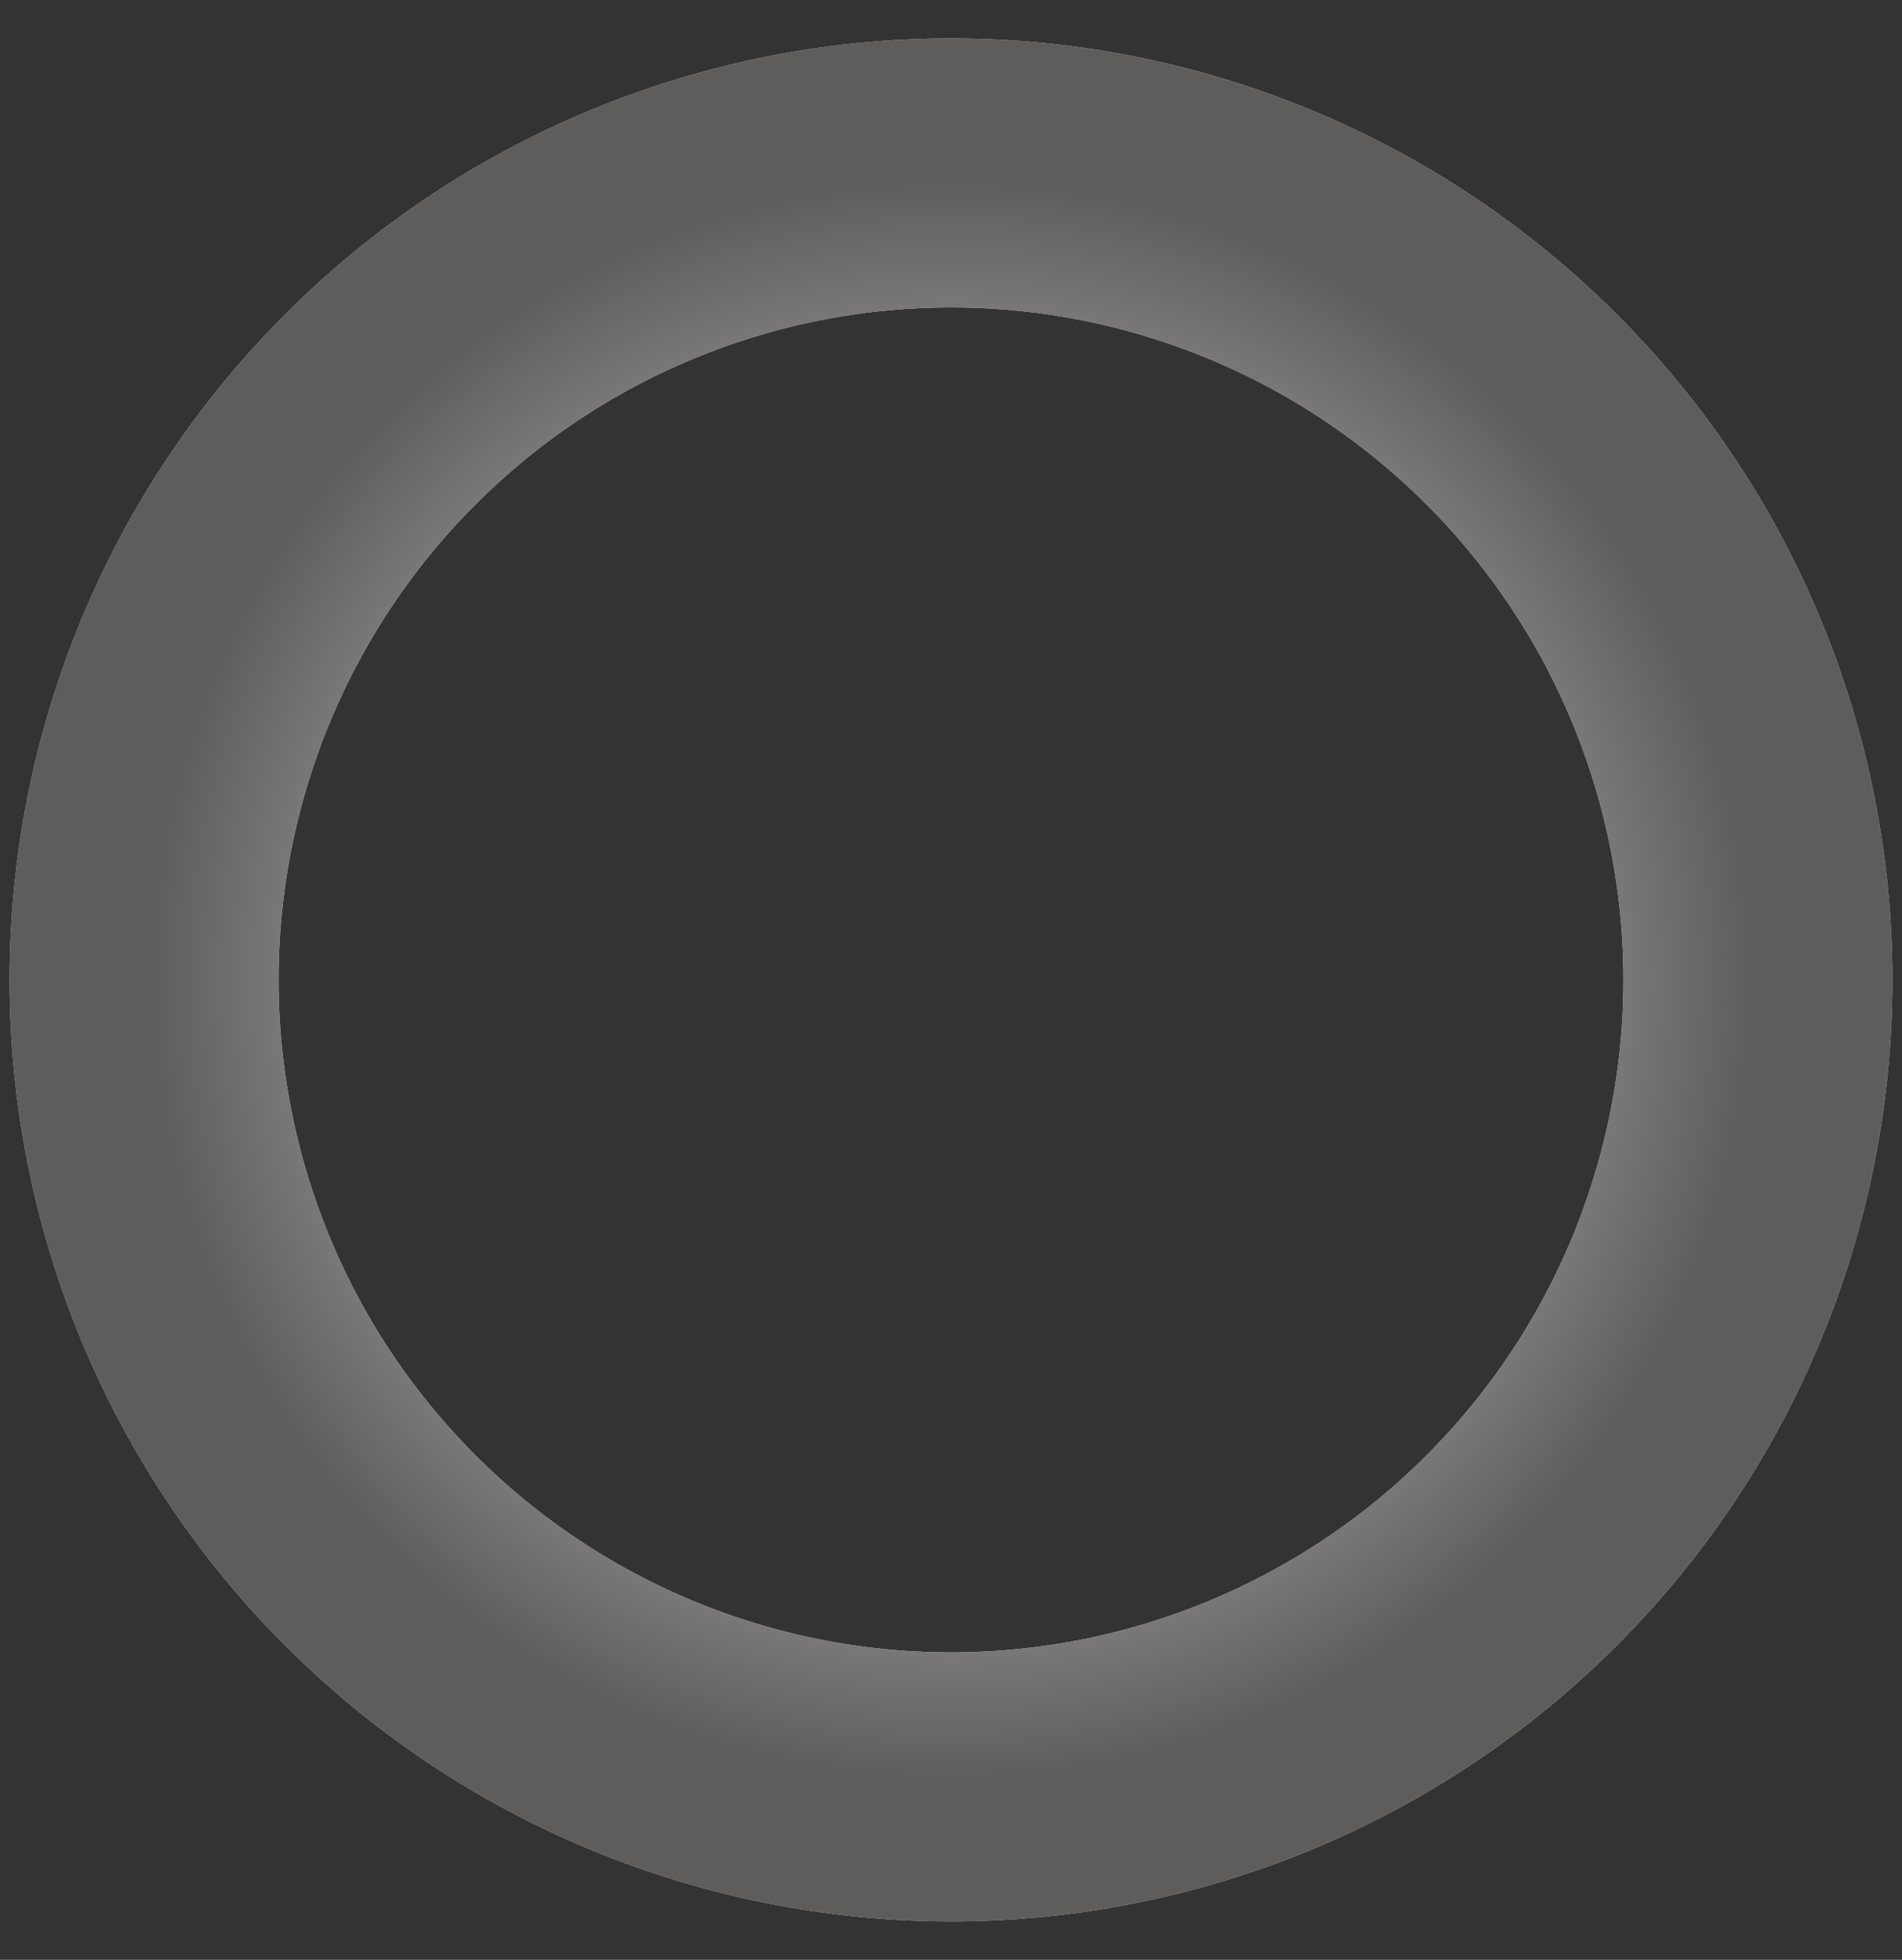 <svg width="33" height="34" viewBox="0 0 33 34" fill="none" xmlns="http://www.w3.org/2000/svg">
<rect x="0" y="0" width="33" height="34" fill="#333333" stroke="none"/>
<path d="M30.5 17C30.5 18.838 30.138 20.659 29.434 22.358C28.731 24.056 27.7 25.599 26.399 26.899C25.099 28.2 23.556 29.231 21.858 29.934C20.159 30.638 18.338 31 16.5 31C14.662 31 12.841 30.638 11.142 29.934C9.444 29.231 7.901 28.2 6.601 26.899C5.3 25.599 4.269 24.056 3.566 22.358C2.862 20.659 2.5 18.838 2.5 17C2.5 15.162 2.862 13.341 3.566 11.642C4.269 9.944 5.3 8.401 6.601 7.101C7.901 5.8 9.444 4.769 11.142 4.066C12.841 3.362 14.662 3 16.5 3C18.338 3 20.159 3.362 21.858 4.066C23.556 4.769 25.099 5.8 26.399 7.101C27.7 8.401 28.731 9.944 29.434 11.642C30.138 13.341 30.5 15.162 30.5 17L30.5 17Z" stroke="#D9D9D9" stroke-width="4.667"/>
<path d="M30.5 17C30.5 18.838 30.138 20.659 29.434 22.358C28.731 24.056 27.7 25.599 26.399 26.899C25.099 28.2 23.556 29.231 21.858 29.934C20.159 30.638 18.338 31 16.5 31C14.662 31 12.841 30.638 11.142 29.934C9.444 29.231 7.901 28.2 6.601 26.899C5.3 25.599 4.269 24.056 3.566 22.358C2.862 20.659 2.5 18.838 2.5 17C2.5 15.162 2.862 13.341 3.566 11.642C4.269 9.944 5.3 8.401 6.601 7.101C7.901 5.8 9.444 4.769 11.142 4.066C12.841 3.362 14.662 3 16.5 3C18.338 3 20.159 3.362 21.858 4.066C23.556 4.769 25.099 5.8 26.399 7.101C27.7 8.401 28.731 9.944 29.434 11.642C30.138 13.341 30.5 15.162 30.5 17L30.5 17Z" stroke="url(#paint0_angular_557_7681)" stroke-width="4.667" stroke-linecap="round"/>
<defs>
<radialGradient id="paint0_angular_557_7681" cx="0" cy="0" r="1" gradientUnits="userSpaceOnUse" gradientTransform="translate(16.5 17) rotate(90) scale(14)">
<stop stop-color="white"/>
<stop offset="1" stop-color="#5F5C5C"/>
</radialGradient>
</defs>
</svg>
